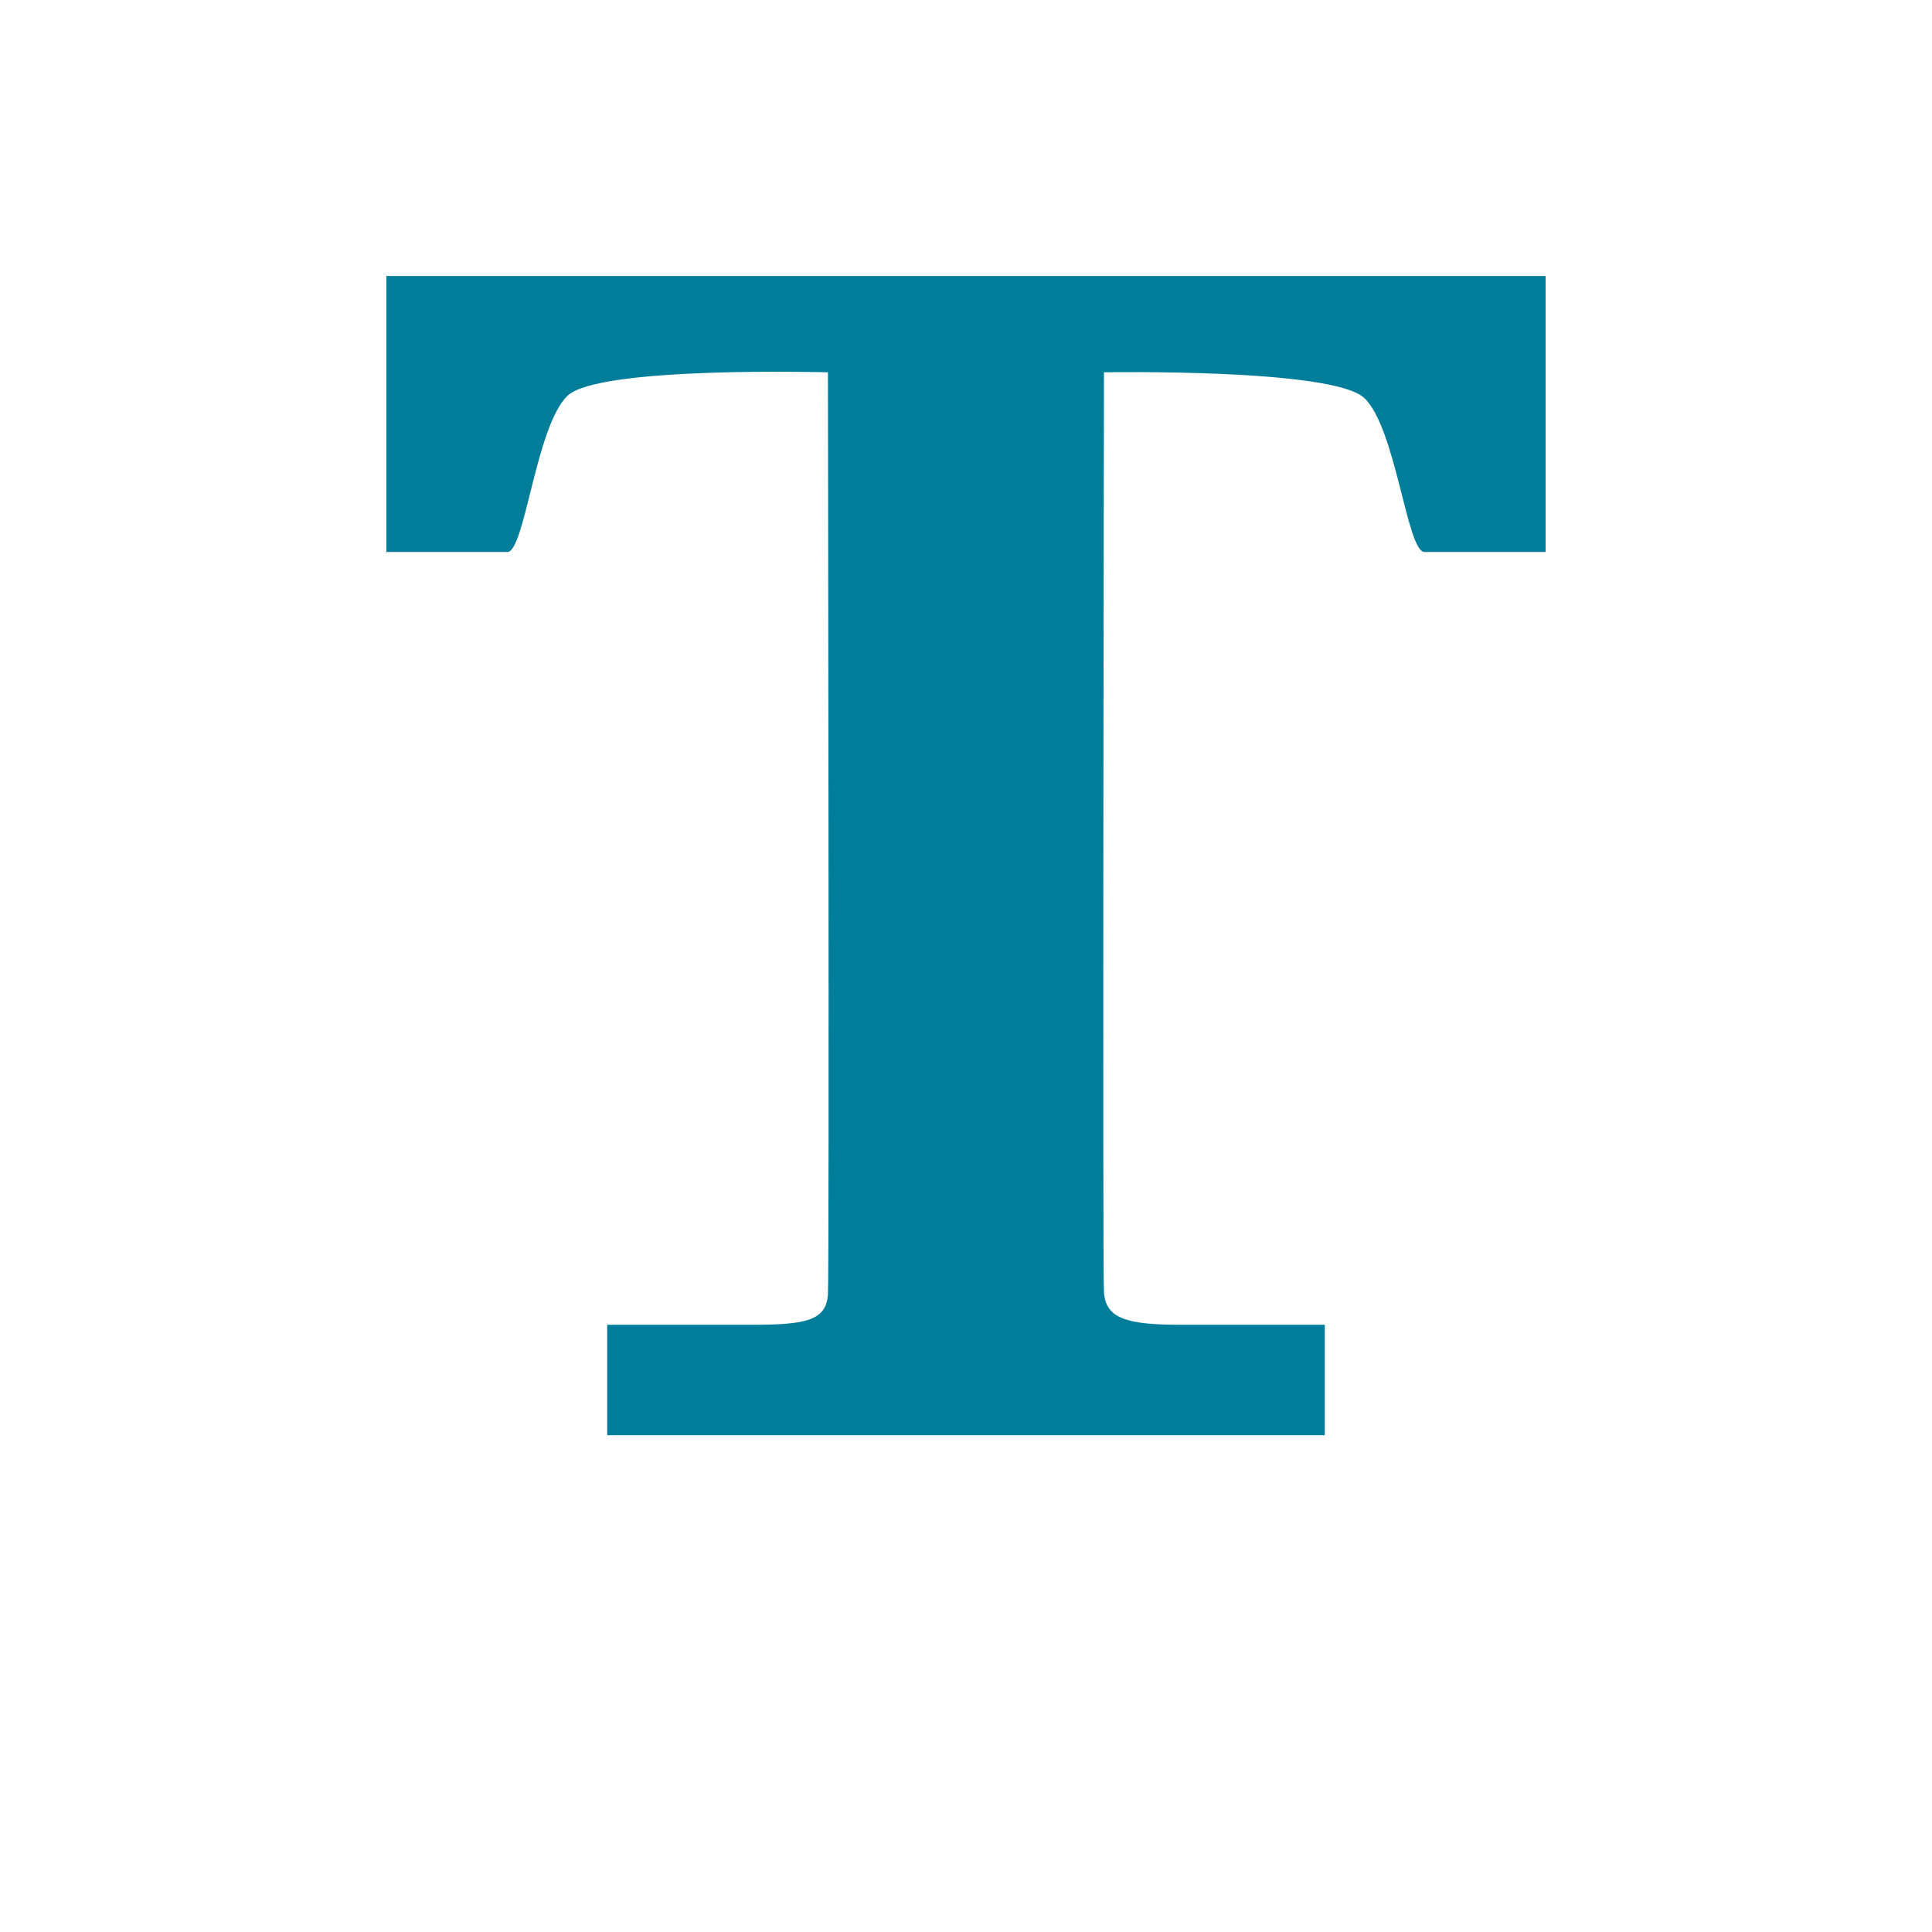 <svg xmlns="http://www.w3.org/2000/svg" width="35" height="35"><path fill="#007D99" d="M7 5v5h2.191c.319 0 .517-2.291 1.093-2.833.577-.54 4.715-.422 4.715-.422s.027 16.315 0 16.704c-.033.479-.402.551-1.407.551h-2.592v2h13v-2h-2.594c-1.005 0-1.374-.115-1.407-.593-.027-.39 0-16.662 0-16.662s4.138-.076 4.715.464c.576.542.773 2.791 1.093 2.791h2.193v-5h-21z"/></svg>
